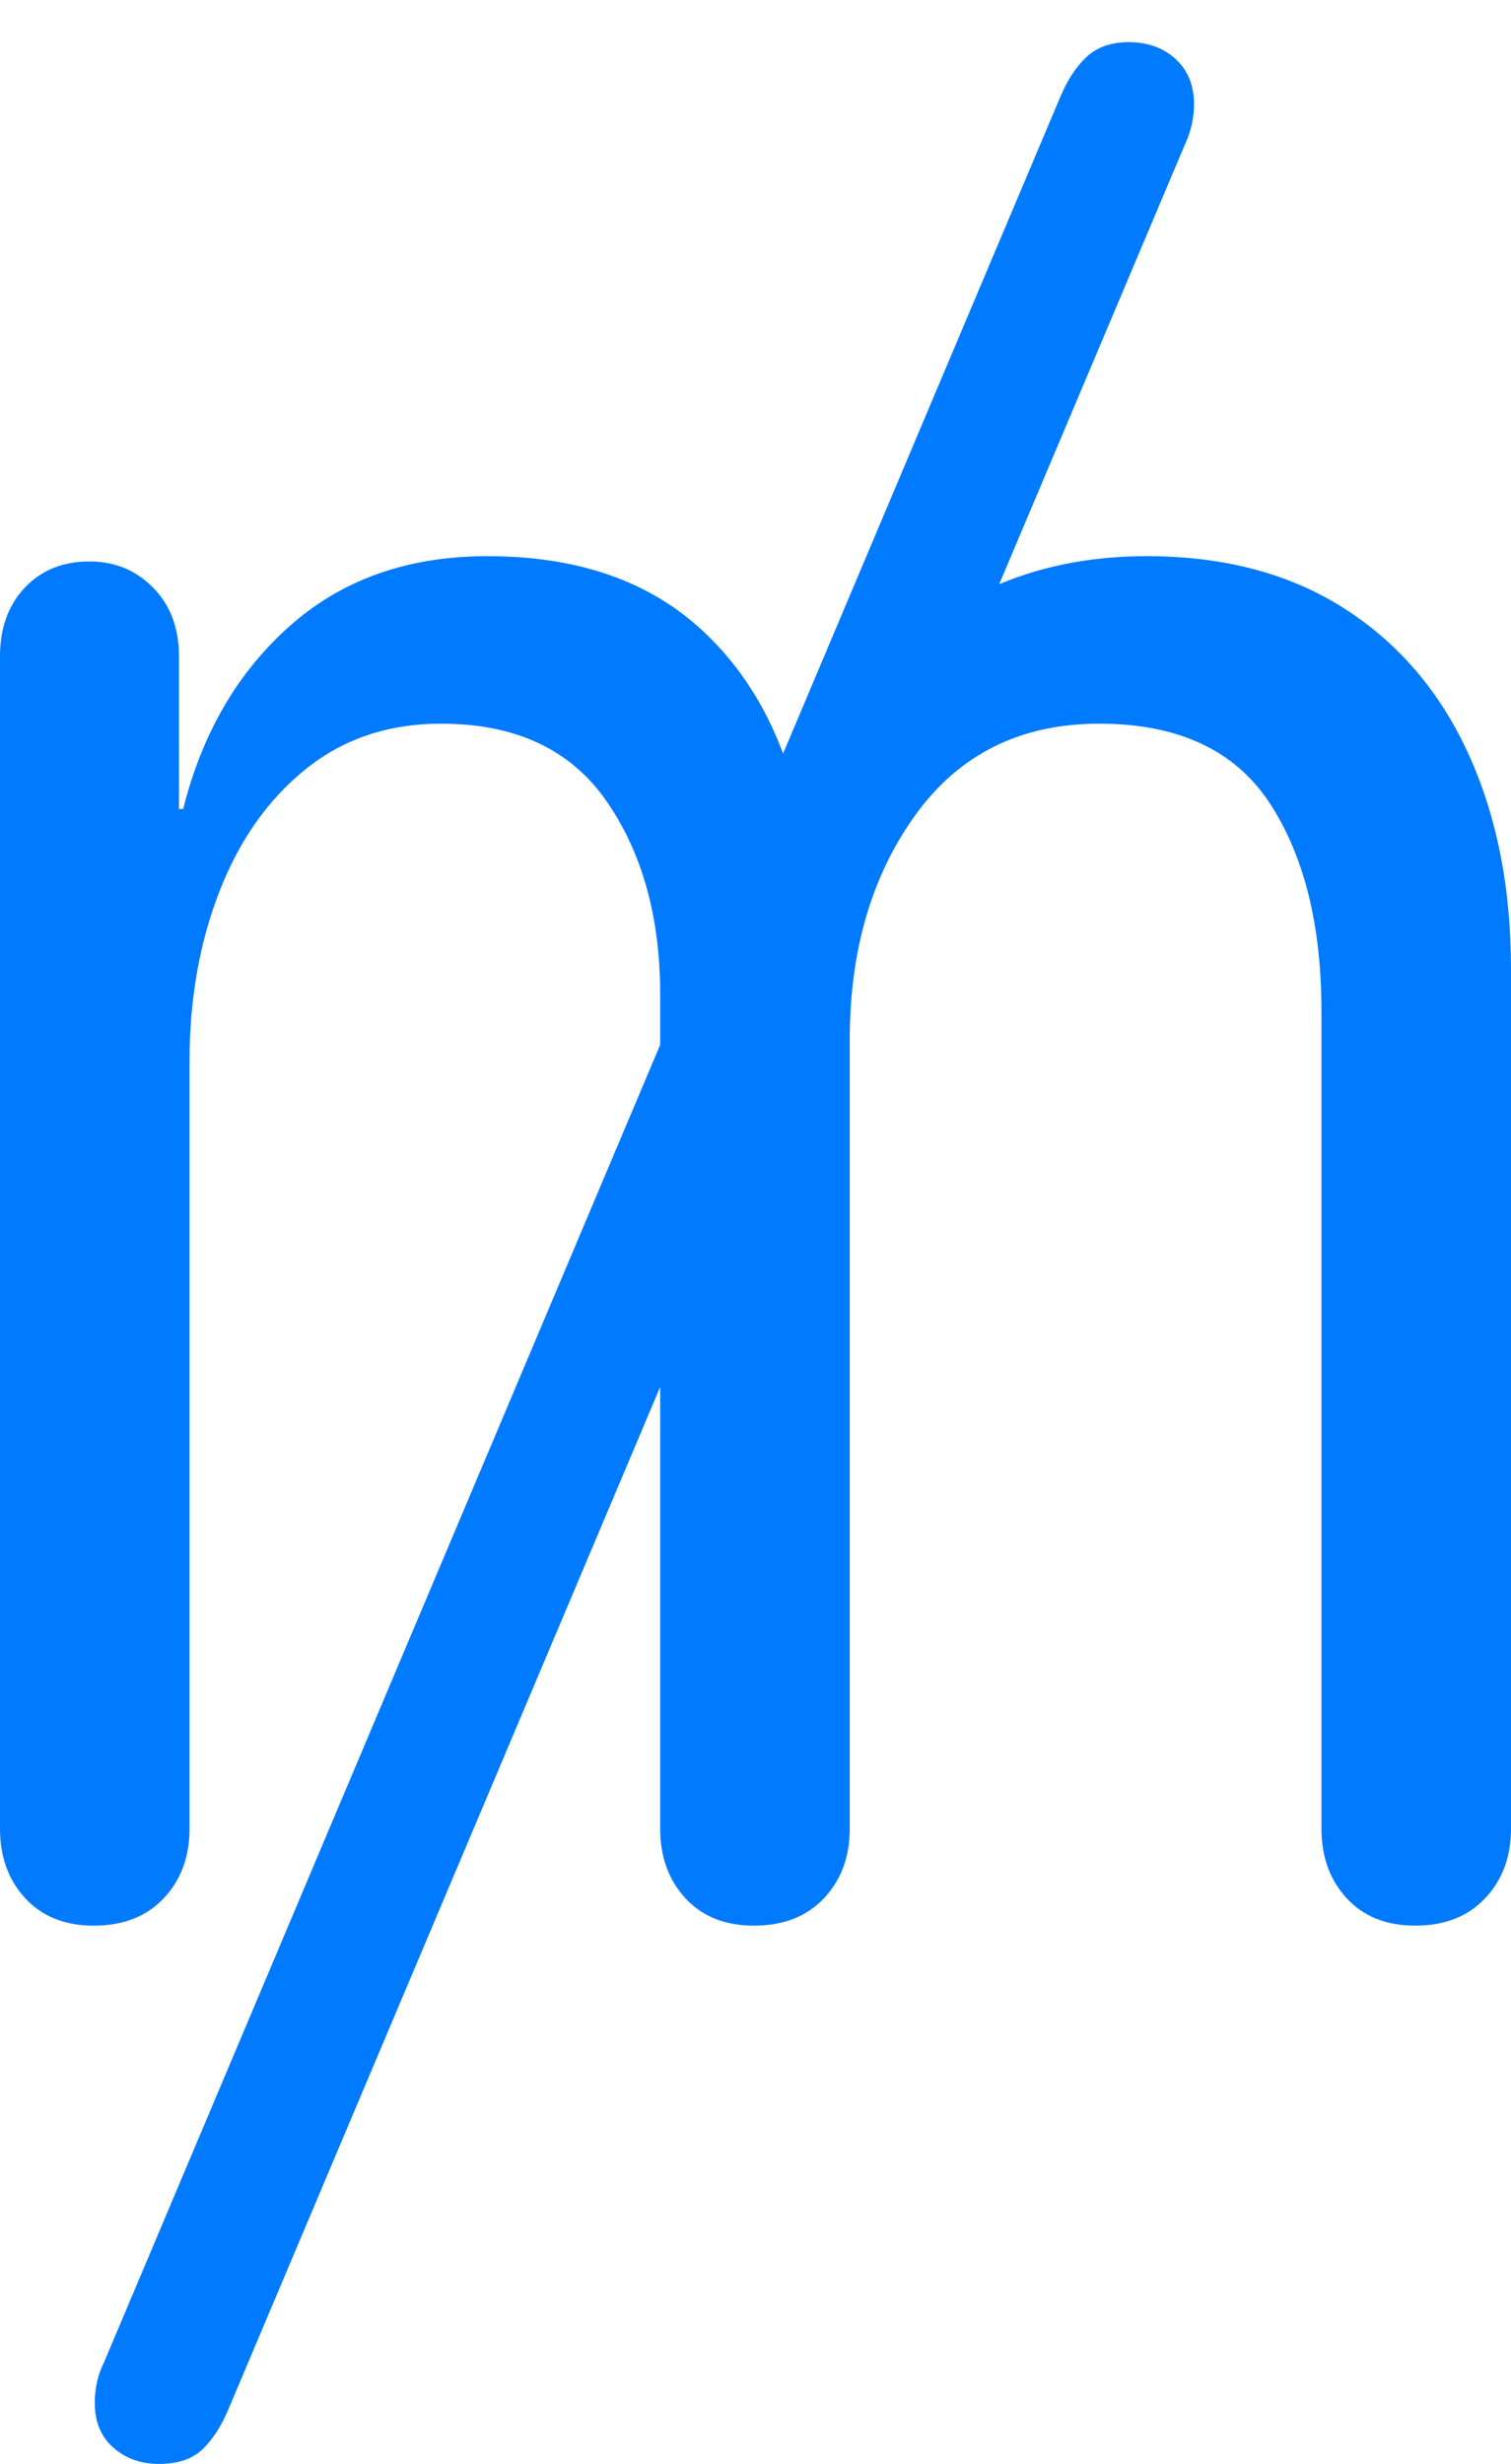 <?xml version="1.0" encoding="UTF-8"?>
<!--Generator: Apple Native CoreSVG 175.5-->
<!DOCTYPE svg
PUBLIC "-//W3C//DTD SVG 1.1//EN"
       "http://www.w3.org/Graphics/SVG/1.1/DTD/svg11.dtd">
<svg version="1.1" xmlns="http://www.w3.org/2000/svg" xmlns:xlink="http://www.w3.org/1999/xlink" width="14.014" height="22.842">
 <g>
  <rect height="22.842" opacity="0" width="14.014" x="0" y="0"/>
  <path d="M0.869 17.852Q1.279 17.852 1.519 17.598Q1.758 17.344 1.758 16.953L1.758 9.834Q1.758 8.975 2.036 8.262Q2.314 7.549 2.837 7.129Q3.359 6.709 4.092 6.709Q5.127 6.709 5.625 7.427Q6.123 8.145 6.123 9.219L6.123 16.953Q6.123 17.344 6.357 17.598Q6.592 17.852 6.992 17.852Q7.402 17.852 7.642 17.598Q7.881 17.344 7.881 16.953L7.881 9.639Q7.881 8.398 8.491 7.554Q9.102 6.709 10.195 6.709Q11.289 6.709 11.773 7.441Q12.256 8.174 12.256 9.375L12.256 16.953Q12.256 17.344 12.49 17.598Q12.725 17.852 13.125 17.852Q13.535 17.852 13.774 17.598Q14.014 17.344 14.014 16.953L14.014 8.984Q14.014 7.852 13.618 6.987Q13.223 6.123 12.466 5.64Q11.709 5.156 10.635 5.156Q9.834 5.156 9.18 5.454Q8.525 5.752 8.086 6.299Q7.646 6.846 7.471 7.578L7.432 7.578Q7.197 6.445 6.465 5.801Q5.732 5.156 4.521 5.156Q3.418 5.156 2.69 5.801Q1.963 6.445 1.699 7.5L1.66 7.5L1.66 6.084Q1.66 5.693 1.421 5.449Q1.182 5.205 0.83 5.205Q0.459 5.205 0.229 5.449Q0 5.693 0 6.084L0 16.953Q0 17.344 0.234 17.598Q0.469 17.852 0.869 17.852ZM1.475 22.842Q1.738 22.842 1.88 22.705Q2.021 22.568 2.119 22.334L10.986 1.348Q11.074 1.162 11.074 0.967Q11.074 0.703 10.903 0.547Q10.732 0.391 10.469 0.391Q10.225 0.391 10.078 0.527Q9.932 0.664 9.834 0.898L0.967 21.895Q0.879 22.07 0.879 22.275Q0.879 22.539 1.05 22.69Q1.221 22.842 1.475 22.842Z" fill="#007aff"/>
 </g>
</svg>
